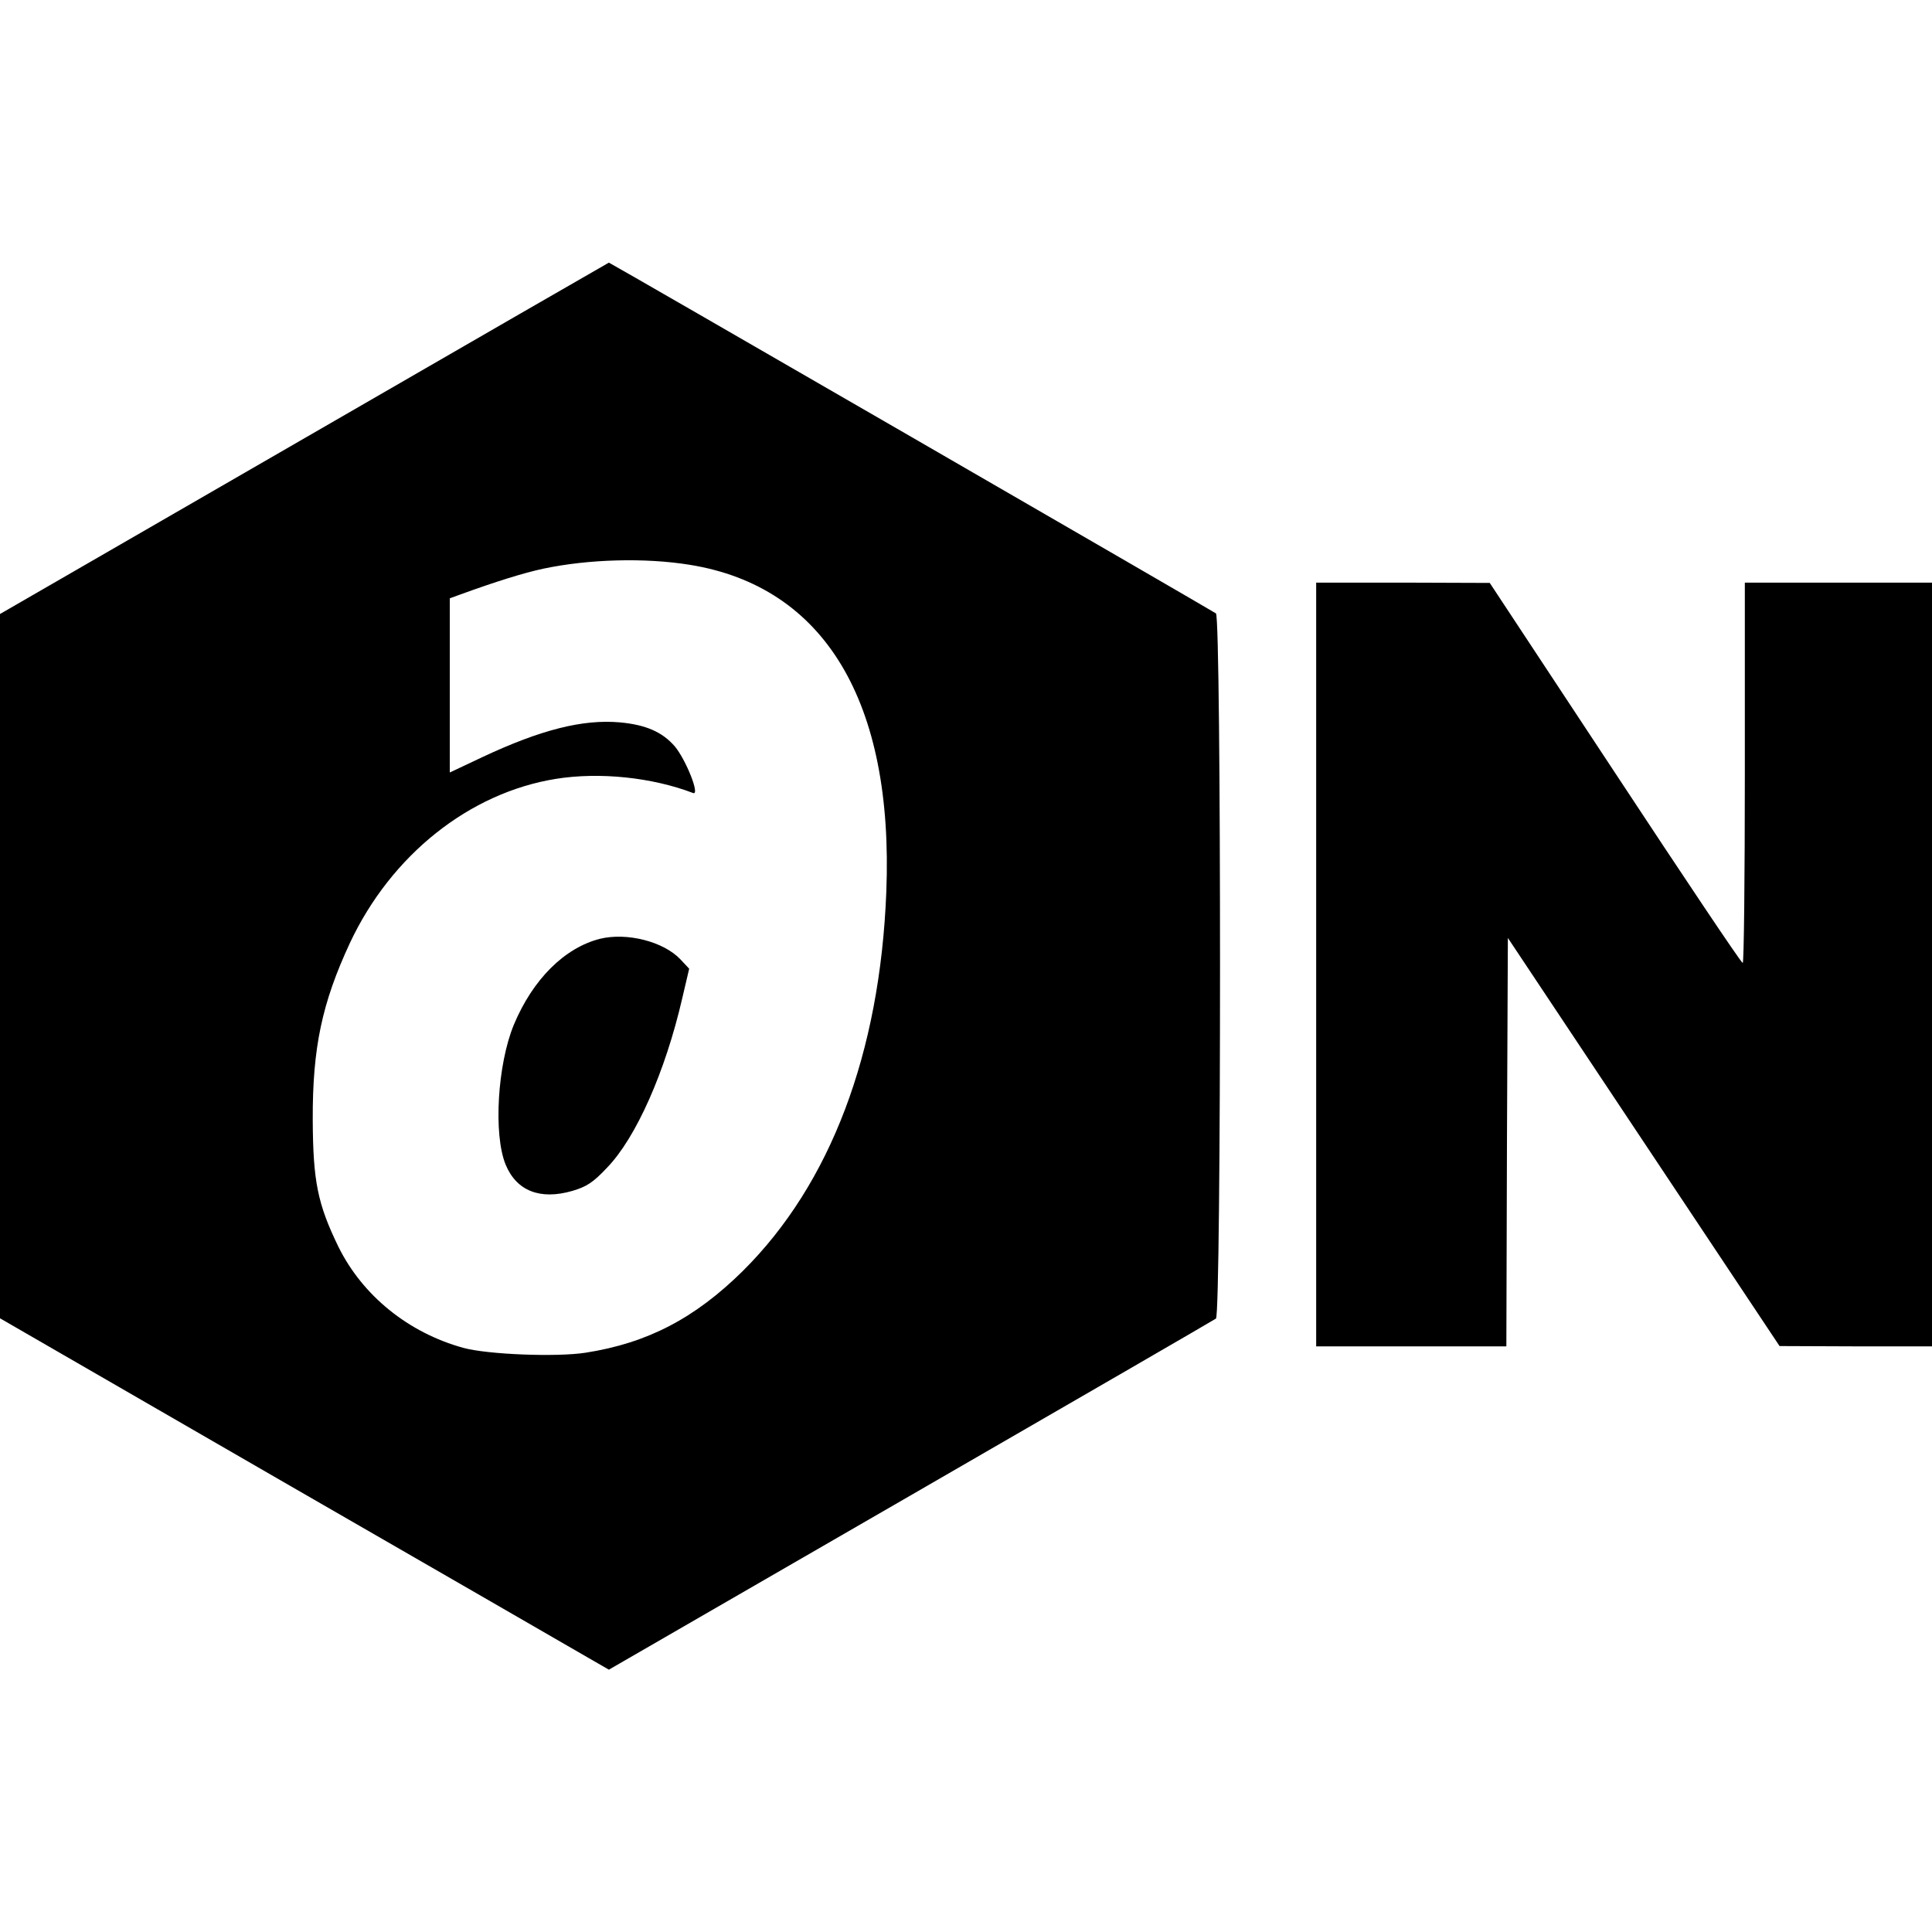 <svg version="1" xmlns="http://www.w3.org/2000/svg" width="853.333" height="853.333" viewBox="0 0 640 640"><path d="M100.8 145.2L0 203.4v233.3l94.2 54.4c51.9 29.9 97.3 56.1 100.9 58.2l6.6 3.8 99.9-57.7c54.9-31.7 100.5-58.1 101.2-58.6 1.8-1.5 1.8-232.1 0-233.6C401.6 202.3 202.1 87 201.7 87c-.1 0-45.5 26.2-100.9 58.2zm127.7 41.9c44.7 7.2 67.6 45.4 65.1 108.4-2.1 53.4-18.5 96.7-47.5 125.5-15.9 15.7-31.6 23.9-52.1 27.1-9.6 1.5-32.5.6-40.5-1.6-18.2-5-33.4-17.3-41.4-33.5-6.9-14.2-8.4-21.7-8.5-42-.1-24 3.1-38.8 12.3-58.6 13.7-29.2 39.6-49.8 68.3-54.4 14.4-2.3 31.8-.5 45.4 4.7 2.4.9-2.4-11.1-6.1-15.5-4.1-4.7-9.5-7.1-18.1-7.9-12.3-1.1-26.2 2.4-45.6 11.5l-10.8 5.1v-57.7l3.3-1.2c11.8-4.3 21.1-7.2 27.6-8.6 15.1-3.2 33.8-3.7 48.6-1.3z"/><path d="M198.7 311c-11.7 3-22.2 13.4-28.5 28.5-5.4 13.1-6.8 36.3-2.7 46.3 3.6 8.7 11.4 11.8 22.1 8.7 4.7-1.4 6.8-2.7 11.5-7.7 9.6-9.9 19.3-31.8 24.9-56.1l2.3-9.8-2.9-3.1c-5.6-5.9-17.7-9-26.7-6.8zM436 319.5V446h63l.2-67.6.3-67.7 45 67.6 45 67.6 25.3.1H640V193h-62v63c0 34.6-.3 63-.7 63-.5 0-19.5-28.4-42.3-63l-41.5-62.9-28.7-.1H436v126.5z"/></svg>